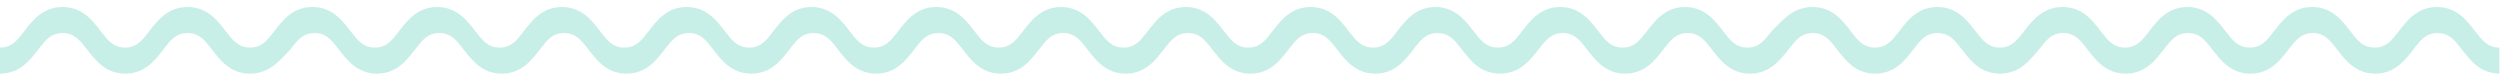 <svg width="280" height="9" viewBox="0 0 280 9" fill="none" xmlns="http://www.w3.org/2000/svg">
<g clip-path="url(#clip0)">
<path d="M280 8.248C277.809 8.248 276.664 6.755 275.739 5.554C274.911 4.483 274.303 3.705 273.012 3.705C271.697 3.705 271.113 4.483 270.285 5.554C269.36 6.755 268.216 8.248 266.025 8.248C263.833 8.248 262.689 6.755 261.763 5.554C260.935 4.483 260.327 3.705 259.037 3.705C257.746 3.705 257.137 4.483 256.309 5.554C255.384 6.755 254.24 8.248 252.049 8.248C249.857 8.248 248.713 6.755 247.788 5.554C246.96 4.483 246.351 3.705 245.061 3.705C243.746 3.705 243.162 4.483 242.334 5.554C241.409 6.755 240.265 8.248 238.073 8.248C235.882 8.248 234.737 6.755 233.812 5.554C232.984 4.483 232.375 3.705 231.085 3.705C229.771 3.705 229.186 4.483 228.358 5.554C227.335 6.755 226.191 8.248 224 8.248C221.809 8.248 220.665 6.755 219.739 5.554C218.911 4.483 218.303 3.705 217.012 3.705C215.697 3.705 215.113 4.483 214.285 5.554C213.36 6.755 212.215 8.248 210.025 8.248C207.833 8.248 206.689 6.755 205.763 5.554C204.936 4.483 204.327 3.705 203.037 3.705C201.722 3.705 201.137 4.483 200.309 5.554C199.336 6.755 198.191 8.248 196 8.248C193.809 8.248 192.665 6.755 191.739 5.554C190.911 4.483 190.303 3.705 189.012 3.705C187.697 3.705 187.113 4.483 186.285 5.554C185.36 6.755 184.215 8.248 182.025 8.248C179.833 8.248 178.689 6.755 177.763 5.554C176.936 4.483 176.327 3.705 175.037 3.705C173.746 3.705 173.137 4.483 172.309 5.554C171.36 6.755 170.191 8.248 168 8.248C165.809 8.248 164.665 6.755 163.739 5.554C162.911 4.483 162.303 3.705 161.012 3.705C159.697 3.705 159.113 4.483 158.285 5.554C157.36 6.755 156.215 8.248 154.025 8.248C151.833 8.248 150.689 6.755 149.763 5.554C148.936 4.483 148.327 3.705 147.037 3.705C145.722 3.705 145.137 4.483 144.309 5.554C143.385 6.755 142.24 8.248 140.049 8.248C137.857 8.248 136.713 6.755 135.788 5.554C134.96 4.483 134.351 3.705 133.061 3.705C131.771 3.705 131.162 4.483 130.334 5.554C129.409 6.755 128.264 8.248 126.073 8.248C123.882 8.248 122.737 6.755 121.812 5.554C120.985 4.483 120.376 3.705 119.085 3.705C117.771 3.705 117.186 4.483 116.358 5.554C115.433 6.755 114.289 8.248 112.097 8.248C109.906 8.248 108.762 6.755 107.837 5.554C107.009 4.483 106.4 3.705 105.109 3.705C103.795 3.705 103.211 4.483 102.383 5.554C101.457 6.755 100.313 8.248 98.122 8.248C95.931 8.248 94.786 6.755 93.861 5.554C93.033 4.483 92.424 3.705 91.134 3.705C89.819 3.705 89.235 4.483 88.407 5.554C87.482 6.755 86.337 8.248 84.146 8.248C81.955 8.248 80.81 6.755 79.885 5.554C79.057 4.483 78.449 3.705 77.158 3.705C75.868 3.705 75.259 4.483 74.431 5.554C73.506 6.755 72.362 8.248 70.17 8.248C67.979 8.248 66.835 6.755 65.91 5.554C65.082 4.483 64.473 3.705 63.183 3.705C61.868 3.705 61.283 4.483 60.456 5.554C59.531 6.755 58.386 8.248 56.195 8.248C54.004 8.248 52.859 6.755 51.934 5.554C51.106 4.483 50.497 3.705 49.207 3.705C47.892 3.705 47.308 4.483 46.48 5.554C45.555 6.755 44.41 8.248 42.219 8.248C40.028 8.248 38.883 6.755 37.958 5.554C37.13 4.483 36.522 3.705 35.231 3.705C33.916 3.705 33.332 4.483 32.504 5.554C31.36 6.755 30.191 8.248 28 8.248C25.809 8.248 24.664 6.755 23.739 5.554C22.911 4.483 22.303 3.705 21.012 3.705C19.697 3.705 19.113 4.483 18.285 5.554C17.36 6.755 16.216 8.248 14.024 8.248C11.833 8.248 10.689 6.755 9.764 5.554C8.911 4.483 8.303 3.705 7.012 3.705C5.697 3.705 5.113 4.483 4.285 5.554C3.336 6.755 2.191 8.248 0 8.248V5.327C1.315 5.327 1.899 4.548 2.727 3.477C3.652 2.277 4.797 0.784 7.012 0.784C9.204 0.784 10.348 2.277 11.273 3.477C12.101 4.548 12.71 5.327 14 5.327C15.315 5.327 15.899 4.548 16.727 3.477C17.652 2.277 18.821 0.784 21.012 0.784C23.203 0.784 24.348 2.277 25.273 3.477C26.101 4.548 26.71 5.327 28 5.327C29.315 5.327 29.899 4.548 30.727 3.477C31.652 2.277 32.797 0.784 34.988 0.784C37.179 0.784 38.324 2.277 39.249 3.477C40.077 4.548 40.685 5.327 41.976 5.327C43.29 5.327 43.875 4.548 44.703 3.477C45.628 2.277 46.772 0.784 48.964 0.784C51.155 0.784 52.299 2.277 53.224 3.477C54.052 4.548 54.661 5.327 55.951 5.327C57.266 5.327 57.85 4.548 58.678 3.477C59.603 2.277 60.748 0.784 62.939 0.784C65.13 0.784 66.275 2.277 67.2 3.477C68.028 4.548 68.636 5.327 69.927 5.327C71.242 5.327 71.826 4.548 72.654 3.477C73.579 2.277 74.724 0.784 76.915 0.784C79.106 0.784 80.251 2.277 81.176 3.477C82.004 4.548 82.612 5.327 83.903 5.327C85.217 5.327 85.802 4.548 86.63 3.477C87.555 2.277 88.699 0.784 90.891 0.784C93.082 0.784 94.226 2.277 95.151 3.477C95.979 4.548 96.588 5.327 97.878 5.327C99.169 5.327 99.777 4.548 100.605 3.477C101.531 2.277 102.675 0.784 104.866 0.784C107.057 0.784 108.202 2.277 109.127 3.477C109.955 4.548 110.563 5.327 111.854 5.327C113.169 5.327 113.753 4.548 114.581 3.477C115.506 2.277 116.651 0.784 118.842 0.784C121.033 0.784 122.177 2.277 123.103 3.477C123.931 4.548 124.539 5.327 125.829 5.327C127.144 5.327 127.729 4.548 128.557 3.477C129.482 2.277 130.626 0.784 132.817 0.784C135.009 0.784 136.153 2.277 137.078 3.477C137.906 4.548 138.515 5.327 139.805 5.327C141.12 5.327 141.704 4.548 142.532 3.477C143.457 2.277 144.602 0.784 146.793 0.784C148.984 0.784 150.129 2.277 151.054 3.477C151.882 4.548 152.491 5.327 153.781 5.327C155.096 5.327 155.68 4.548 156.508 3.477C157.433 2.277 158.577 0.784 160.769 0.784C162.96 0.784 164.104 2.277 165.029 3.477C165.857 4.548 166.466 5.327 167.757 5.327C169.071 5.327 169.656 4.548 170.483 3.477C171.409 2.277 172.553 0.784 174.744 0.784C176.935 0.784 178.08 2.277 179.005 3.477C179.833 4.548 180.442 5.327 181.732 5.327C183.047 5.327 183.631 4.548 184.459 3.477C185.384 2.277 186.529 0.784 188.72 0.784C190.911 0.784 192.055 2.277 192.981 3.477C193.809 4.548 194.417 5.327 195.708 5.327C197.023 5.327 197.607 4.548 198.435 3.477C199.652 2.277 200.797 0.784 203.012 0.784C205.203 0.784 206.348 2.277 207.273 3.477C208.101 4.548 208.709 5.327 210 5.327C211.291 5.327 211.899 4.548 212.727 3.477C213.652 2.277 214.797 0.784 216.988 0.784C219.179 0.784 220.323 2.277 221.249 3.477C222.077 4.548 222.685 5.327 223.975 5.327C225.266 5.327 225.875 4.548 226.703 3.477C227.652 2.277 228.797 0.784 231.012 0.784C233.228 0.784 234.348 2.277 235.273 3.477C236.101 4.548 236.709 5.327 238 5.327C239.291 5.327 239.899 4.548 240.727 3.477C241.652 2.277 242.797 0.784 244.988 0.784C247.179 0.784 248.323 2.277 249.249 3.477C250.077 4.548 250.685 5.327 251.975 5.327C253.291 5.327 253.875 4.548 254.703 3.477C255.628 2.277 256.772 0.784 258.963 0.784C261.155 0.784 262.299 2.277 263.224 3.477C264.052 4.548 264.661 5.327 265.951 5.327C267.242 5.327 267.851 4.548 268.678 3.477C269.603 2.277 270.748 0.784 272.939 0.784C275.131 0.784 276.275 2.277 277.2 3.477C278.028 4.548 278.637 5.327 279.927 5.327V8.248H280Z" fill="#63D1BB" fill-opacity="0.35"/>
</g>
<defs>
<clipPath id="clip0">
<rect width="280" height="7.464" fill="white" transform="translate(0 0.784)"/>
</clipPath>
</defs>
</svg>

